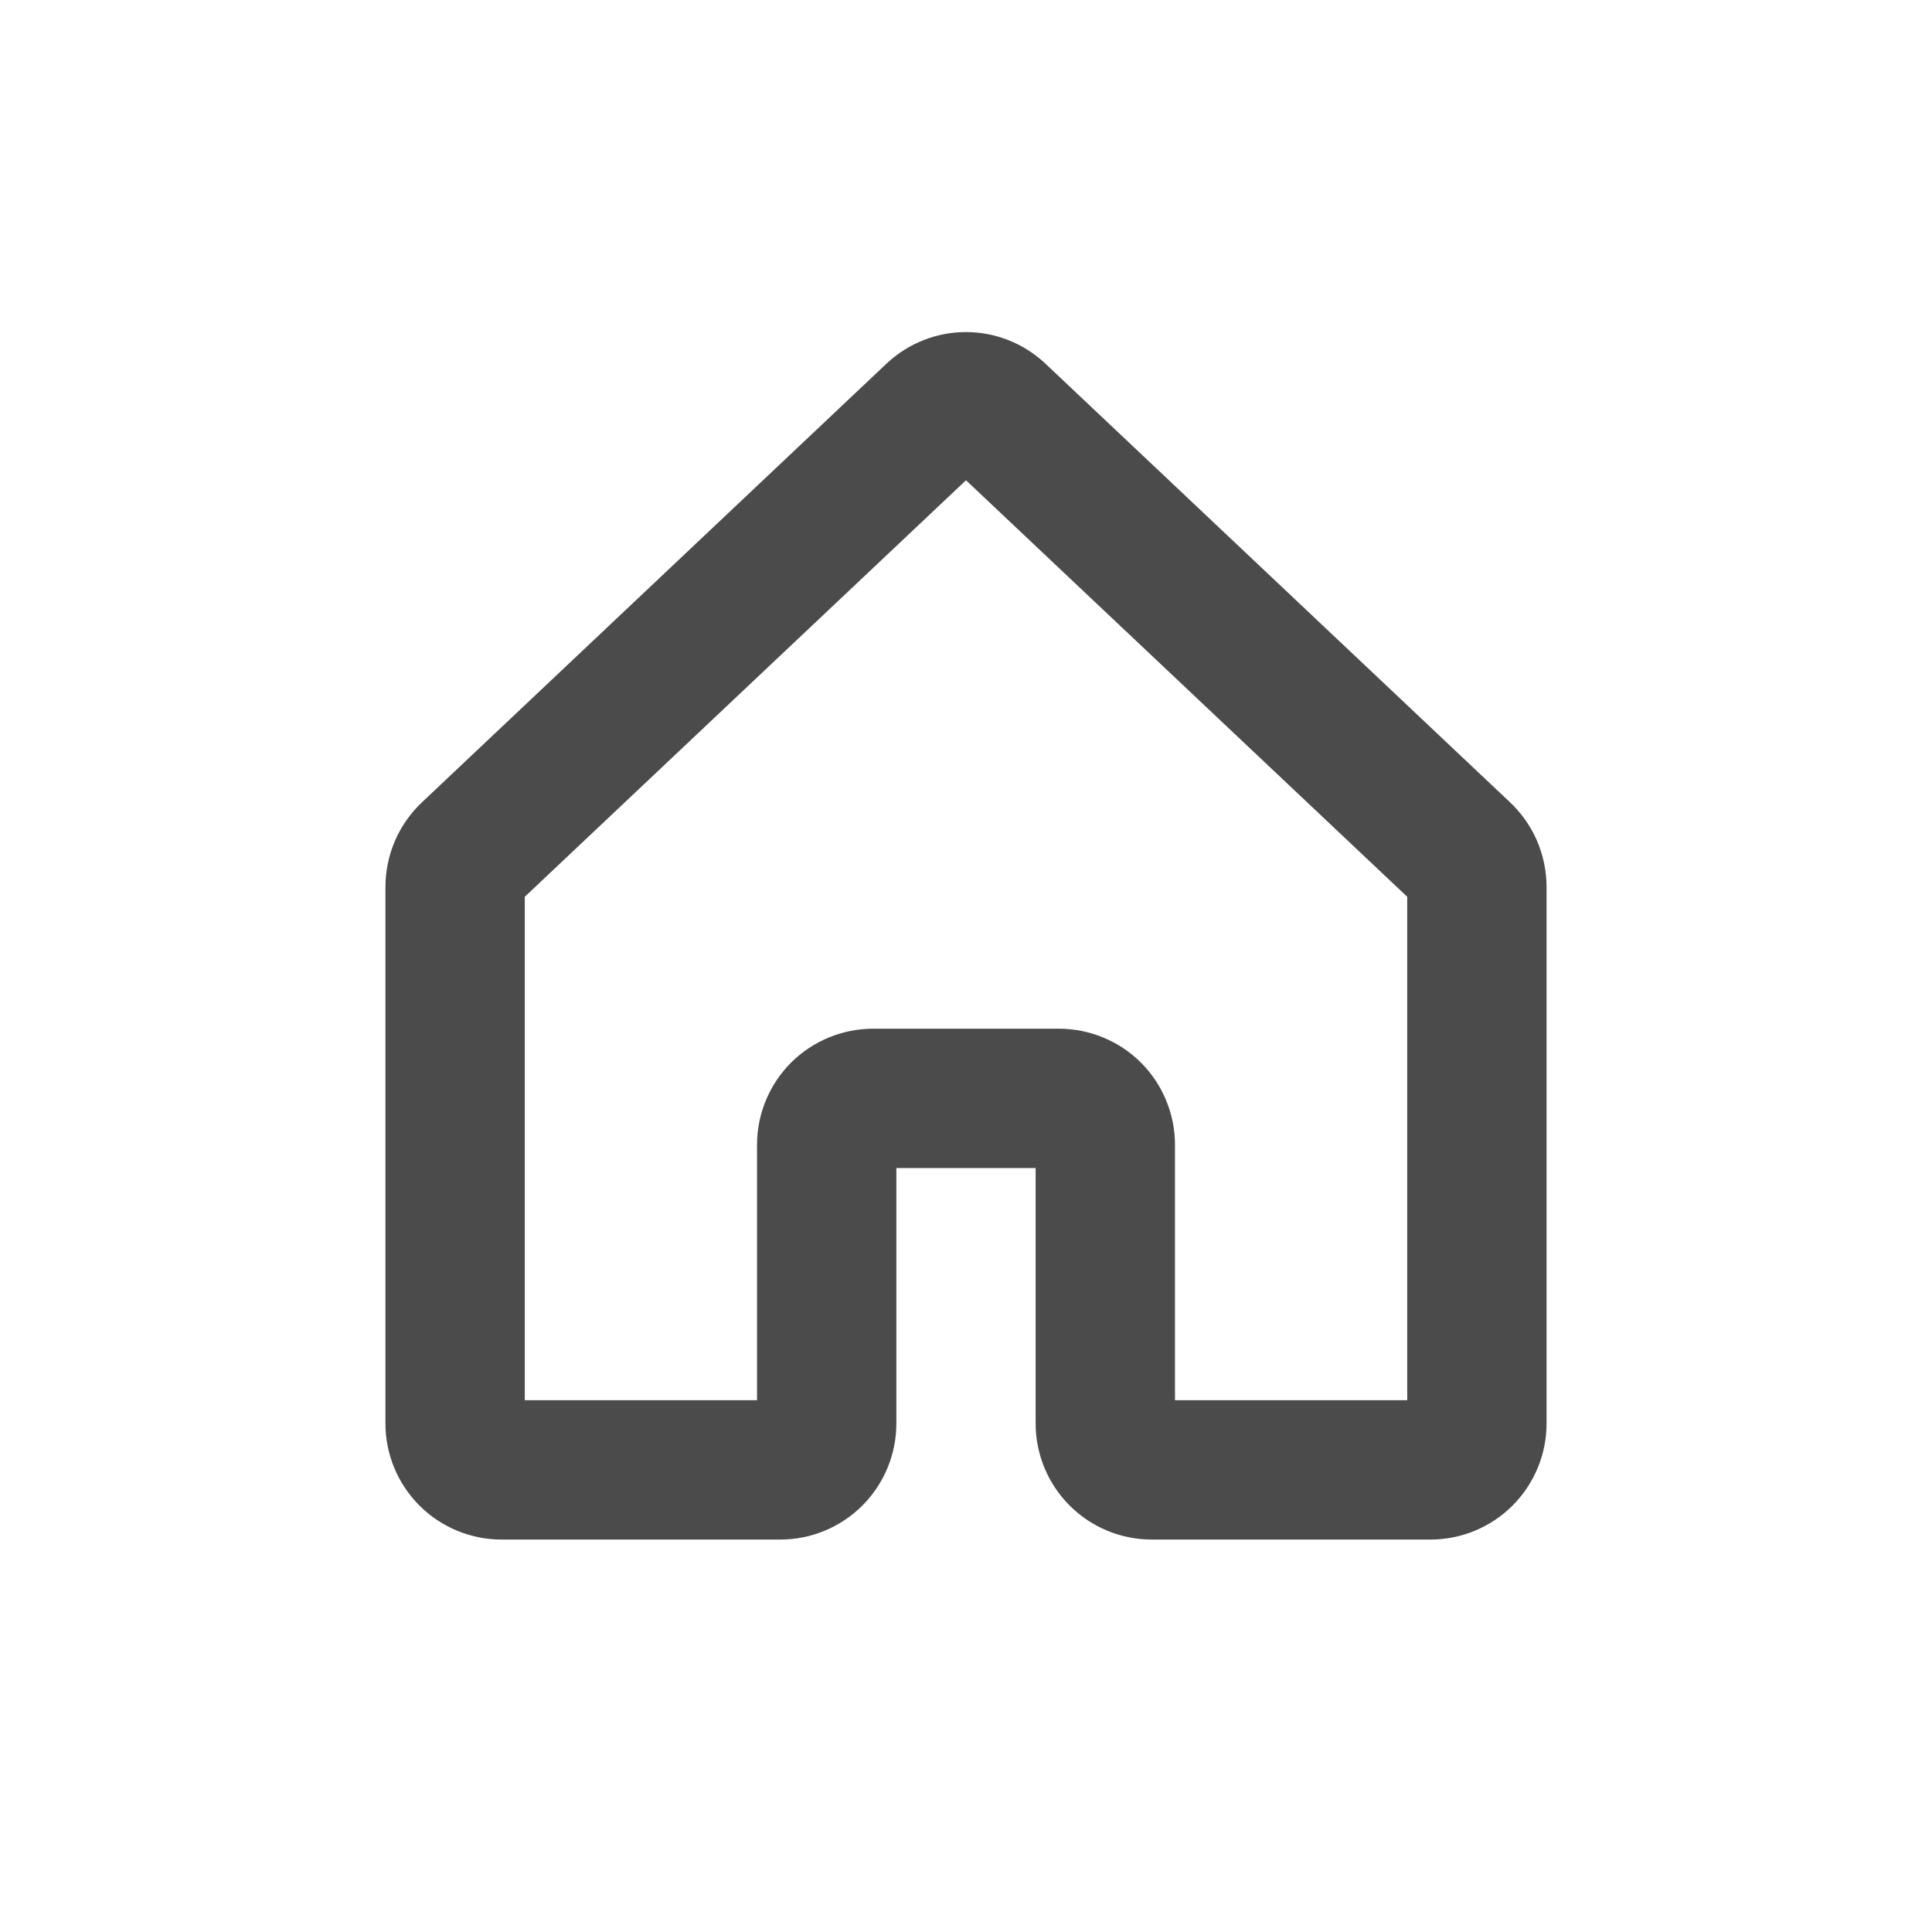 <svg width="24" height="24" viewBox="0 0 24 24" fill="none" xmlns="http://www.w3.org/2000/svg">
<path d="M18.747 9.956L12.982 4.513L12.97 4.502C12.705 4.26 12.359 4.125 12 4.125C11.64 4.125 11.294 4.26 11.029 4.502L11.017 4.513L5.253 9.956C5.107 10.091 4.99 10.255 4.91 10.437C4.83 10.62 4.789 10.816 4.788 11.016V17.683C4.788 18.065 4.94 18.432 5.211 18.703C5.481 18.973 5.848 19.125 6.231 19.125H9.692C10.075 19.125 10.442 18.973 10.712 18.703C10.983 18.432 11.135 18.065 11.135 17.683V14.51H12.865V17.683C12.865 18.065 13.017 18.432 13.288 18.703C13.558 18.973 13.925 19.125 14.308 19.125H17.769C18.152 19.125 18.519 18.973 18.789 18.703C19.06 18.432 19.212 18.065 19.212 17.683V11.016C19.211 10.816 19.17 10.62 19.09 10.437C19.01 10.255 18.893 10.091 18.747 9.956ZM17.481 17.394H14.596V14.221C14.596 14.032 14.559 13.844 14.486 13.669C14.414 13.494 14.308 13.335 14.174 13.201C14.04 13.067 13.881 12.961 13.706 12.889C13.531 12.816 13.343 12.779 13.154 12.779H10.846C10.464 12.779 10.097 12.931 9.826 13.201C9.556 13.472 9.404 13.839 9.404 14.221V17.394H6.519V11.14L12 5.966L17.481 11.14V17.394Z" fill="#4B4B4B"/>
</svg>
